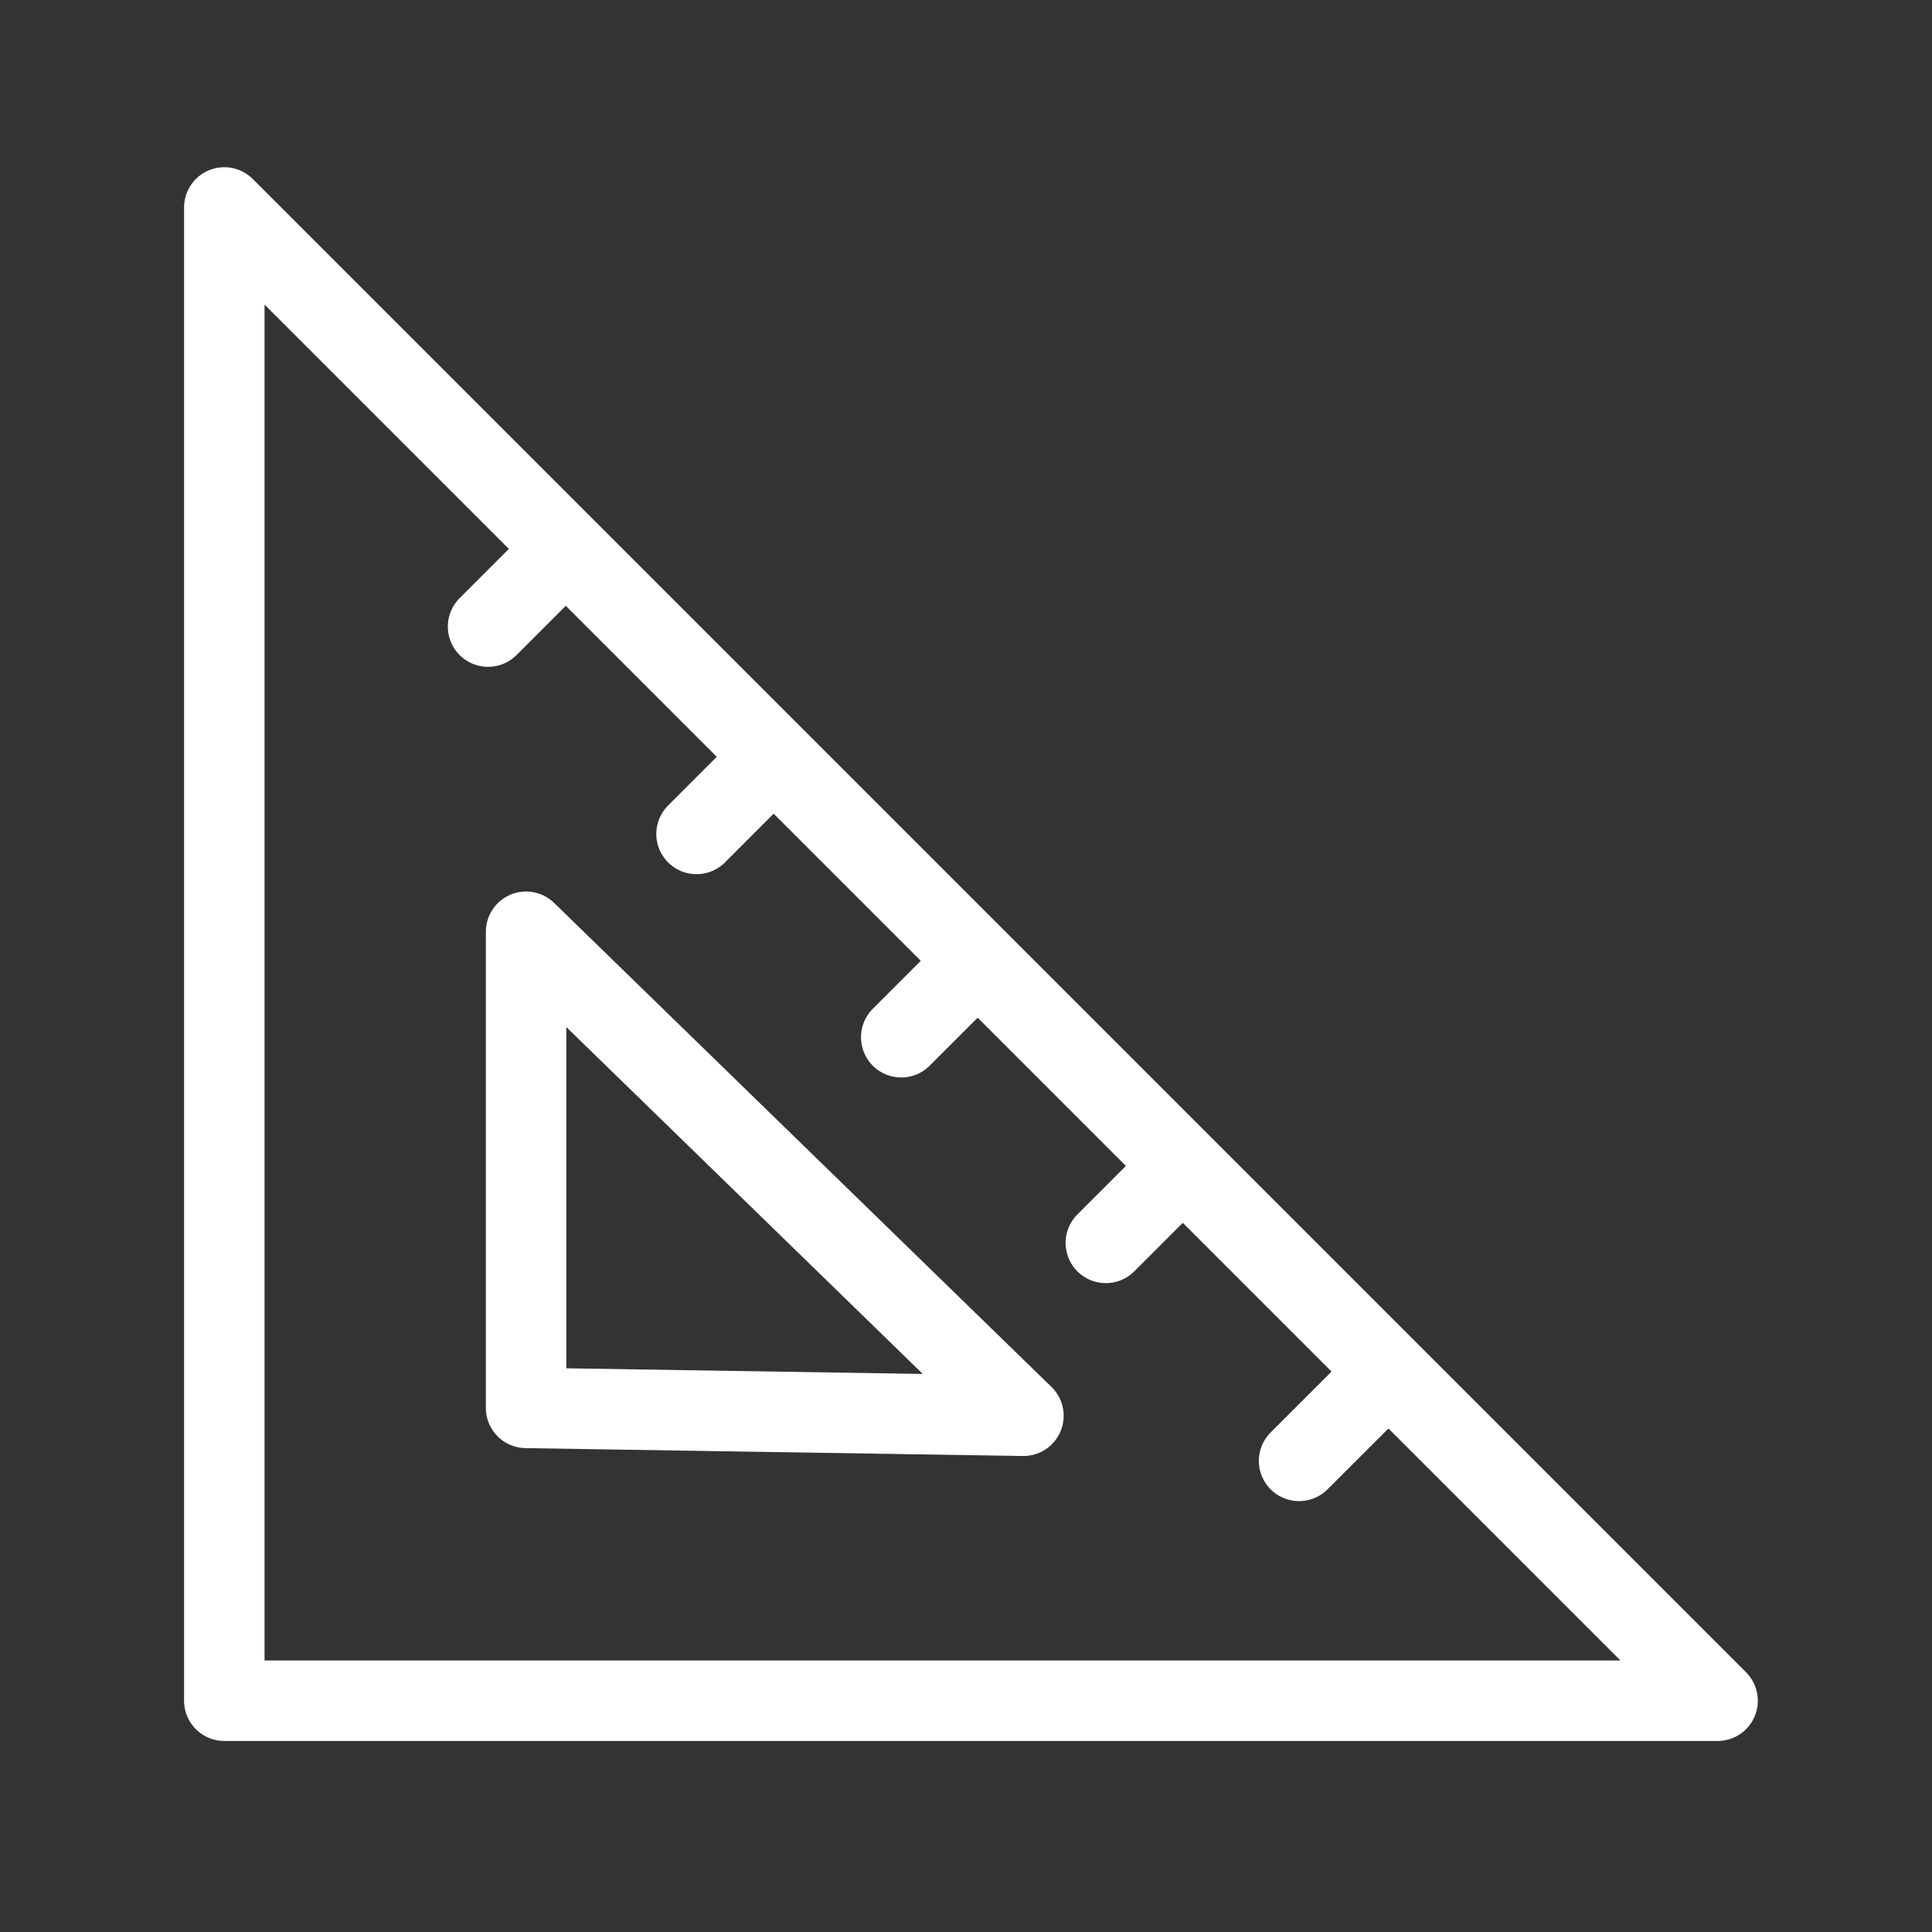 <?xml version="1.0" encoding="utf-8"?>
<!-- Generator: Adobe Illustrator 16.0.0, SVG Export Plug-In . SVG Version: 6.00 Build 0)  -->
<!DOCTYPE svg PUBLIC "-//W3C//DTD SVG 1.1//EN" "http://www.w3.org/Graphics/SVG/1.1/DTD/svg11.dtd">
<svg version="1.1" id="Calque_1" xmlns="http://www.w3.org/2000/svg" xmlns:xlink="http://www.w3.org/1999/xlink" x="0px" y="0px"
	 width="40px" height="40px" viewBox="0 0 40 40" enable-background="new 0 0 40 40" xml:space="preserve">
<rect x="0" y="0" width="40" height="40" fill="#333333" stroke="none"/>
<polygon fill="none" stroke="#FFFFFF" stroke-width="1.666" stroke-linejoin="round" stroke-miterlimit="10" points="4.644,35.212 
	35.561,35.212 4.644,4.295 "/>
<line fill="none" stroke="#FFFFFF" stroke-width="1.666" stroke-linecap="round" stroke-linejoin="round" stroke-miterlimit="10" x1="10.105" y1="12.973" x2="11.679" y2="11.399"/>
<line fill="none" stroke="#FFFFFF" stroke-width="1.666" stroke-linecap="round" stroke-linejoin="round" stroke-miterlimit="10" x1="14.421" y1="17.266" x2="15.995" y2="15.691"/>
<line fill="none" stroke="#FFFFFF" stroke-width="1.666" stroke-linecap="round" stroke-linejoin="round" stroke-miterlimit="10" x1="18.659" y1="21.475" x2="20.233" y2="19.901"/>
<line fill="none" stroke="#FFFFFF" stroke-width="1.666" stroke-linecap="round" stroke-linejoin="round" stroke-miterlimit="10" x1="22.895" y1="25.733" x2="24.469" y2="24.159"/>
<line fill="none" stroke="#FFFFFF" stroke-width="1.666" stroke-linecap="round" stroke-linejoin="round" stroke-miterlimit="10" x1="26.896" y1="30.246" x2="28.471" y2="28.673"/>
<polygon fill="none" stroke="#FFFFFF" stroke-width="1.666" stroke-linecap="round" stroke-linejoin="round" stroke-miterlimit="10" points="
	10.892,19.291 10.892,29.149 21.189,29.312 "/>
</svg>
